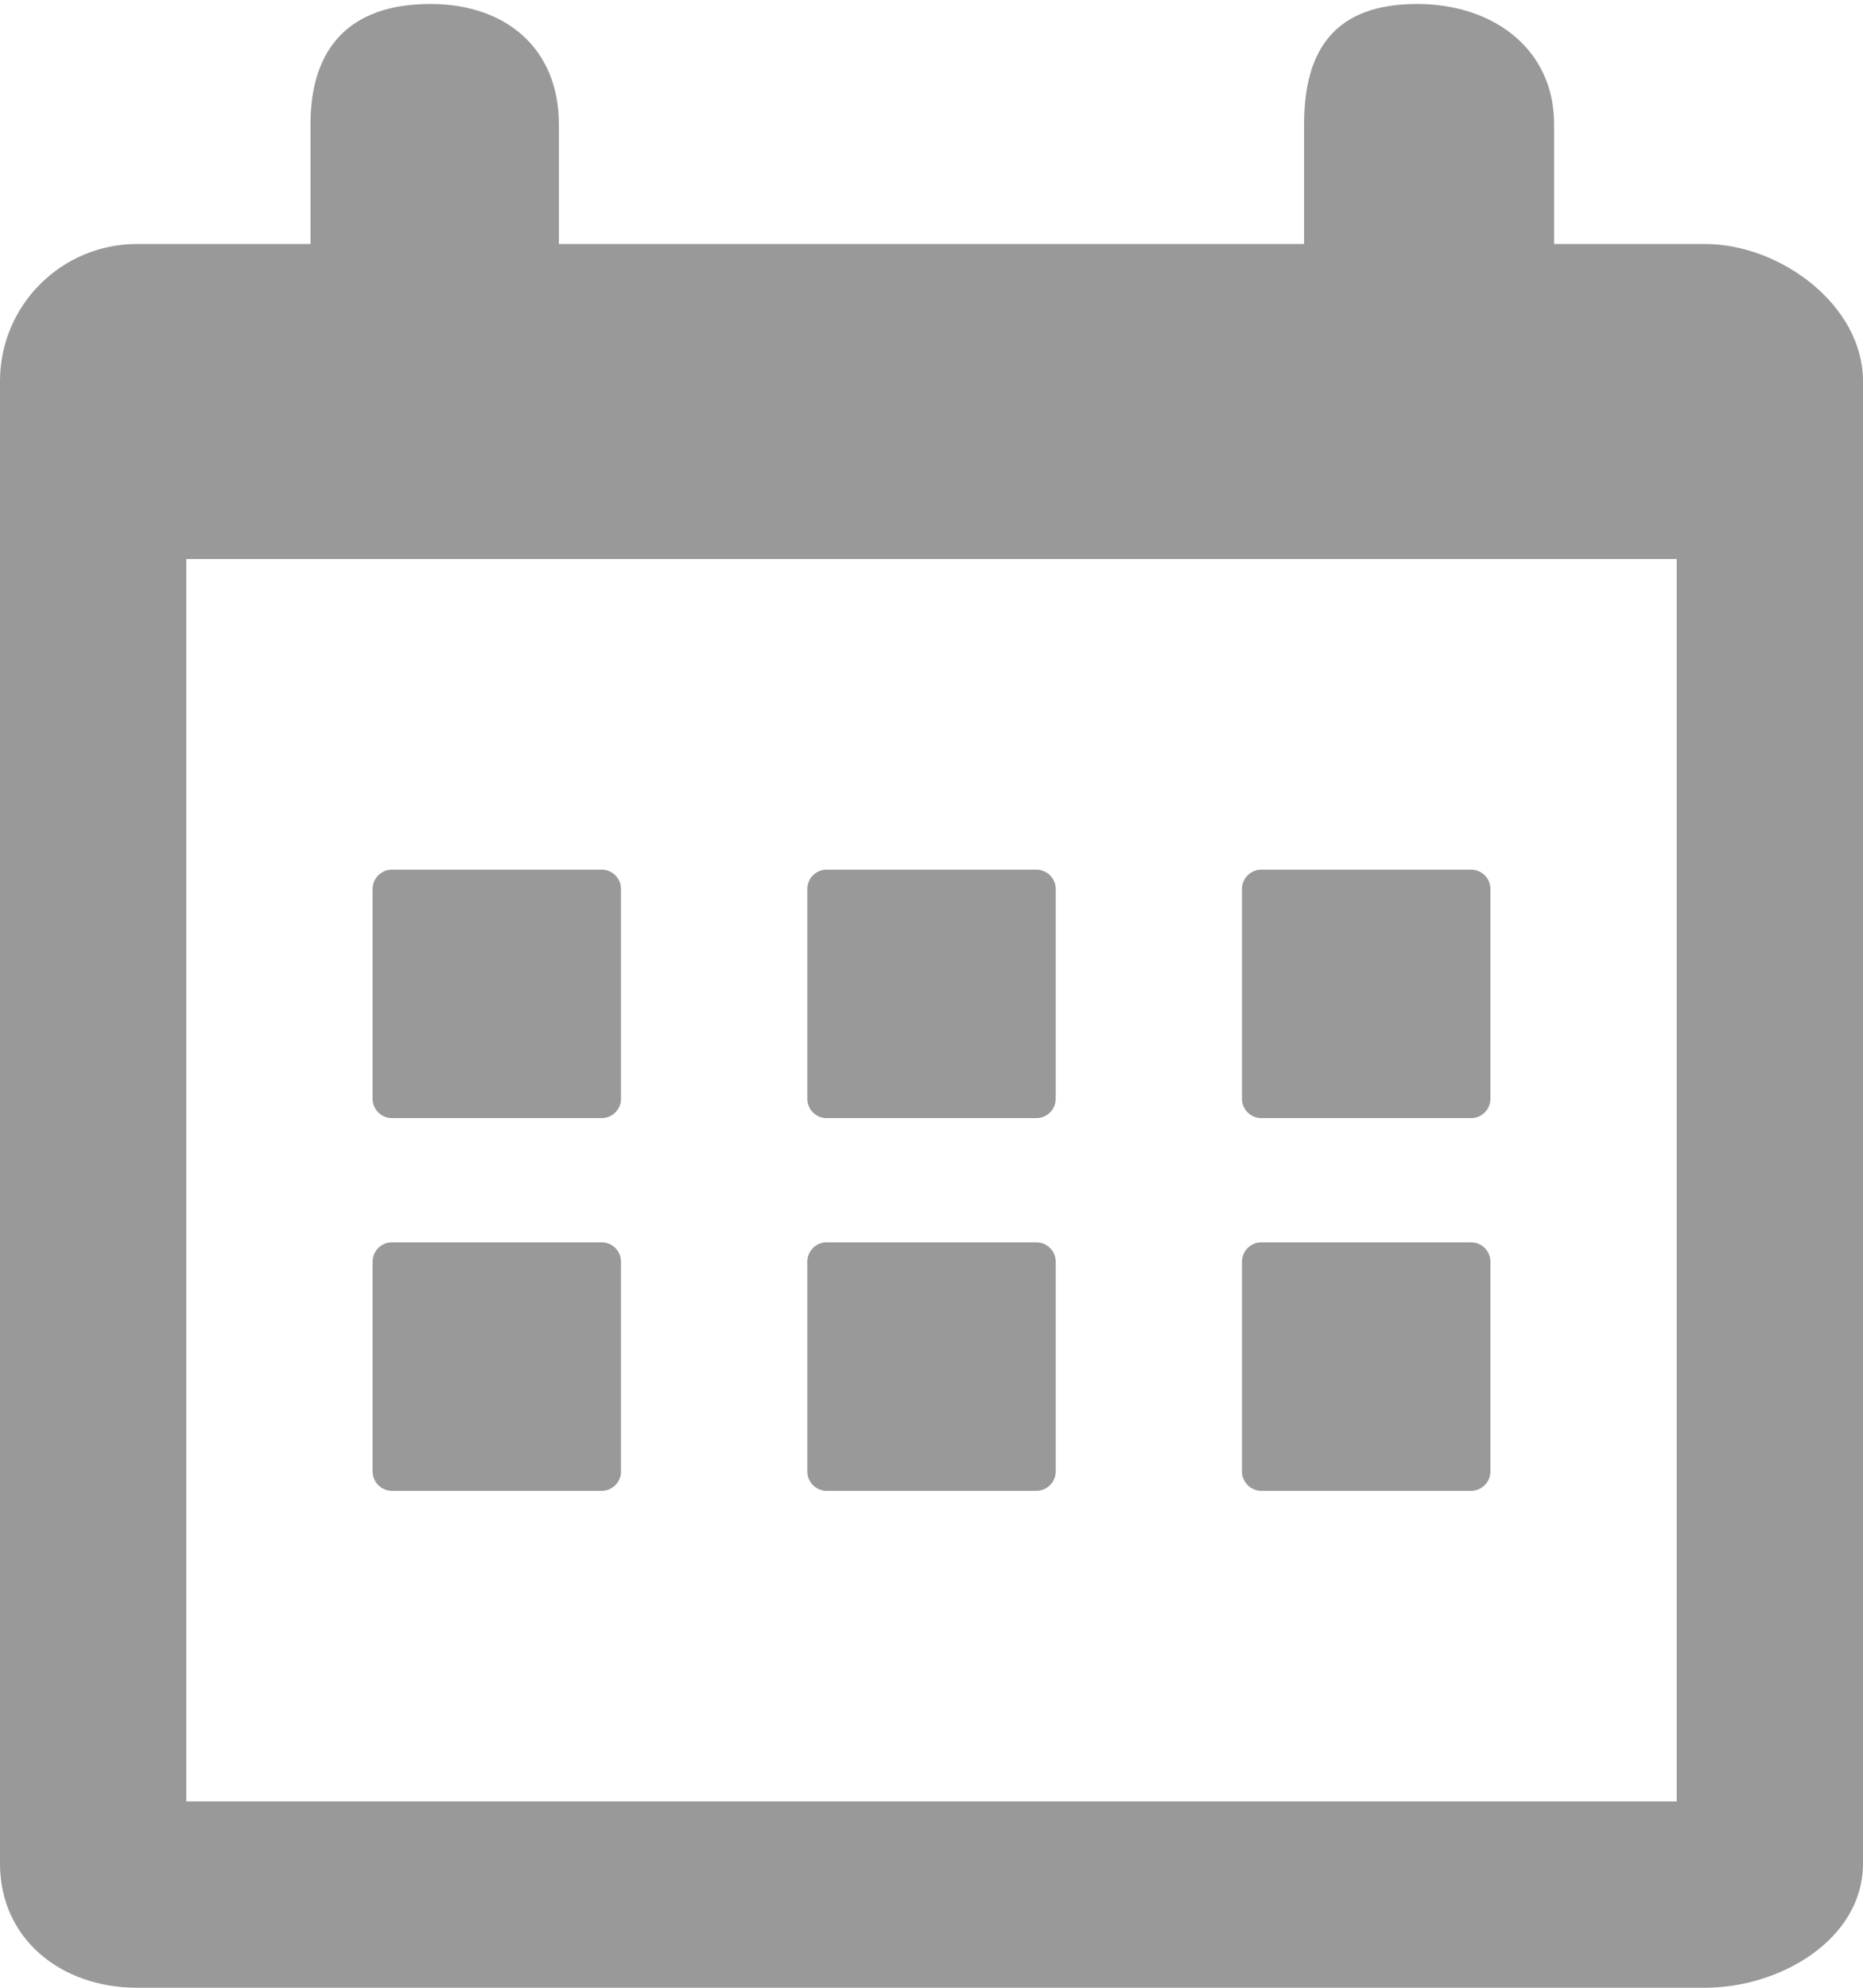 <svg width="15px" height="16px" viewBox="0 0 15 16" version="1.1" xmlns="http://www.w3.org/2000/svg" xmlns:xlink="http://www.w3.org/1999/xlink">
    <g stroke="none" stroke-width="1" fill="none" fill-rule="evenodd">
        <g transform="translate(-730, -635)" fill="#999999">
            <g transform="translate(690, -48)">
                <g transform="translate(40, 683)">
                    <g>
                        <path d="M13.727,1.964 L12.513,1.964 L12.513,1 C12.513,0.391 12.019,0.032 11.41,0.032 C10.756,0.032 10.5,0.391 10.5,1 L10.5,1.964 L4.5,1.964 L4.5,1 C4.5,0.391 4.074,0.032 3.465,0.032 C2.811,0.032 2.5,0.391 2.5,1 L2.5,1.964 L1.103,1.964 C0.494,1.964 0,2.458 0,3.068 L0,15 C0,15.609 0.494,16 1.103,16 L13.727,16 C14.336,16 15,15.609 15,15 L15,3.068 C15,2.458 14.336,1.964 13.727,1.964 Z M1.5,14.5 L13.5,14.5 L13.5,4.5 L1.5,4.5 L1.5,14.5 Z"></path>
                        <path d="M3.155,9 L4.845,9 C4.93,9 5,8.93 5,8.845 L5,7.155 C5,7.07 4.93,7 4.845,7 L3.155,7 C3.07,7 3,7.07 3,7.155 L3,8.845 C3,8.93 3.07,9 3.155,9 Z"></path>
                        <path d="M6.655,9 L8.345,9 C8.43,9 8.5,8.93 8.5,8.845 L8.5,7.155 C8.5,7.07 8.43,7 8.345,7 L6.655,7 C6.57,7 6.5,7.07 6.5,7.155 L6.5,8.845 C6.5,8.93 6.57,9 6.655,9 Z"></path>
                        <path d="M10.155,9 L11.845,9 C11.93,9 12,8.93 12,8.845 L12,7.155 C12,7.07 11.93,7 11.845,7 L10.155,7 C10.07,7 10,7.07 10,7.155 L10,8.845 C10,8.93 10.07,9 10.155,9 Z"></path>
                        <path d="M3.155,12 L4.845,12 C4.93,12 5,11.93 5,11.845 L5,10.155 C5,10.07 4.93,10 4.845,10 L3.155,10 C3.07,10 3,10.07 3,10.155 L3,11.845 C3,11.93 3.07,12 3.155,12 Z"></path>
                        <path d="M6.655,12 L8.345,12 C8.43,12 8.5,11.93 8.5,11.845 L8.5,10.155 C8.5,10.07 8.43,10 8.345,10 L6.655,10 C6.57,10 6.5,10.07 6.5,10.155 L6.5,11.845 C6.5,11.93 6.57,12 6.655,12 Z"></path>
                        <path d="M10.155,12 L11.845,12 C11.93,12 12,11.93 12,11.845 L12,10.155 C12,10.07 11.93,10 11.845,10 L10.155,10 C10.07,10 10,10.07 10,10.155 L10,11.845 C10,11.93 10.07,12 10.155,12 Z"></path>
                    </g>
                </g>
            </g>
        </g>
    </g>
</svg>